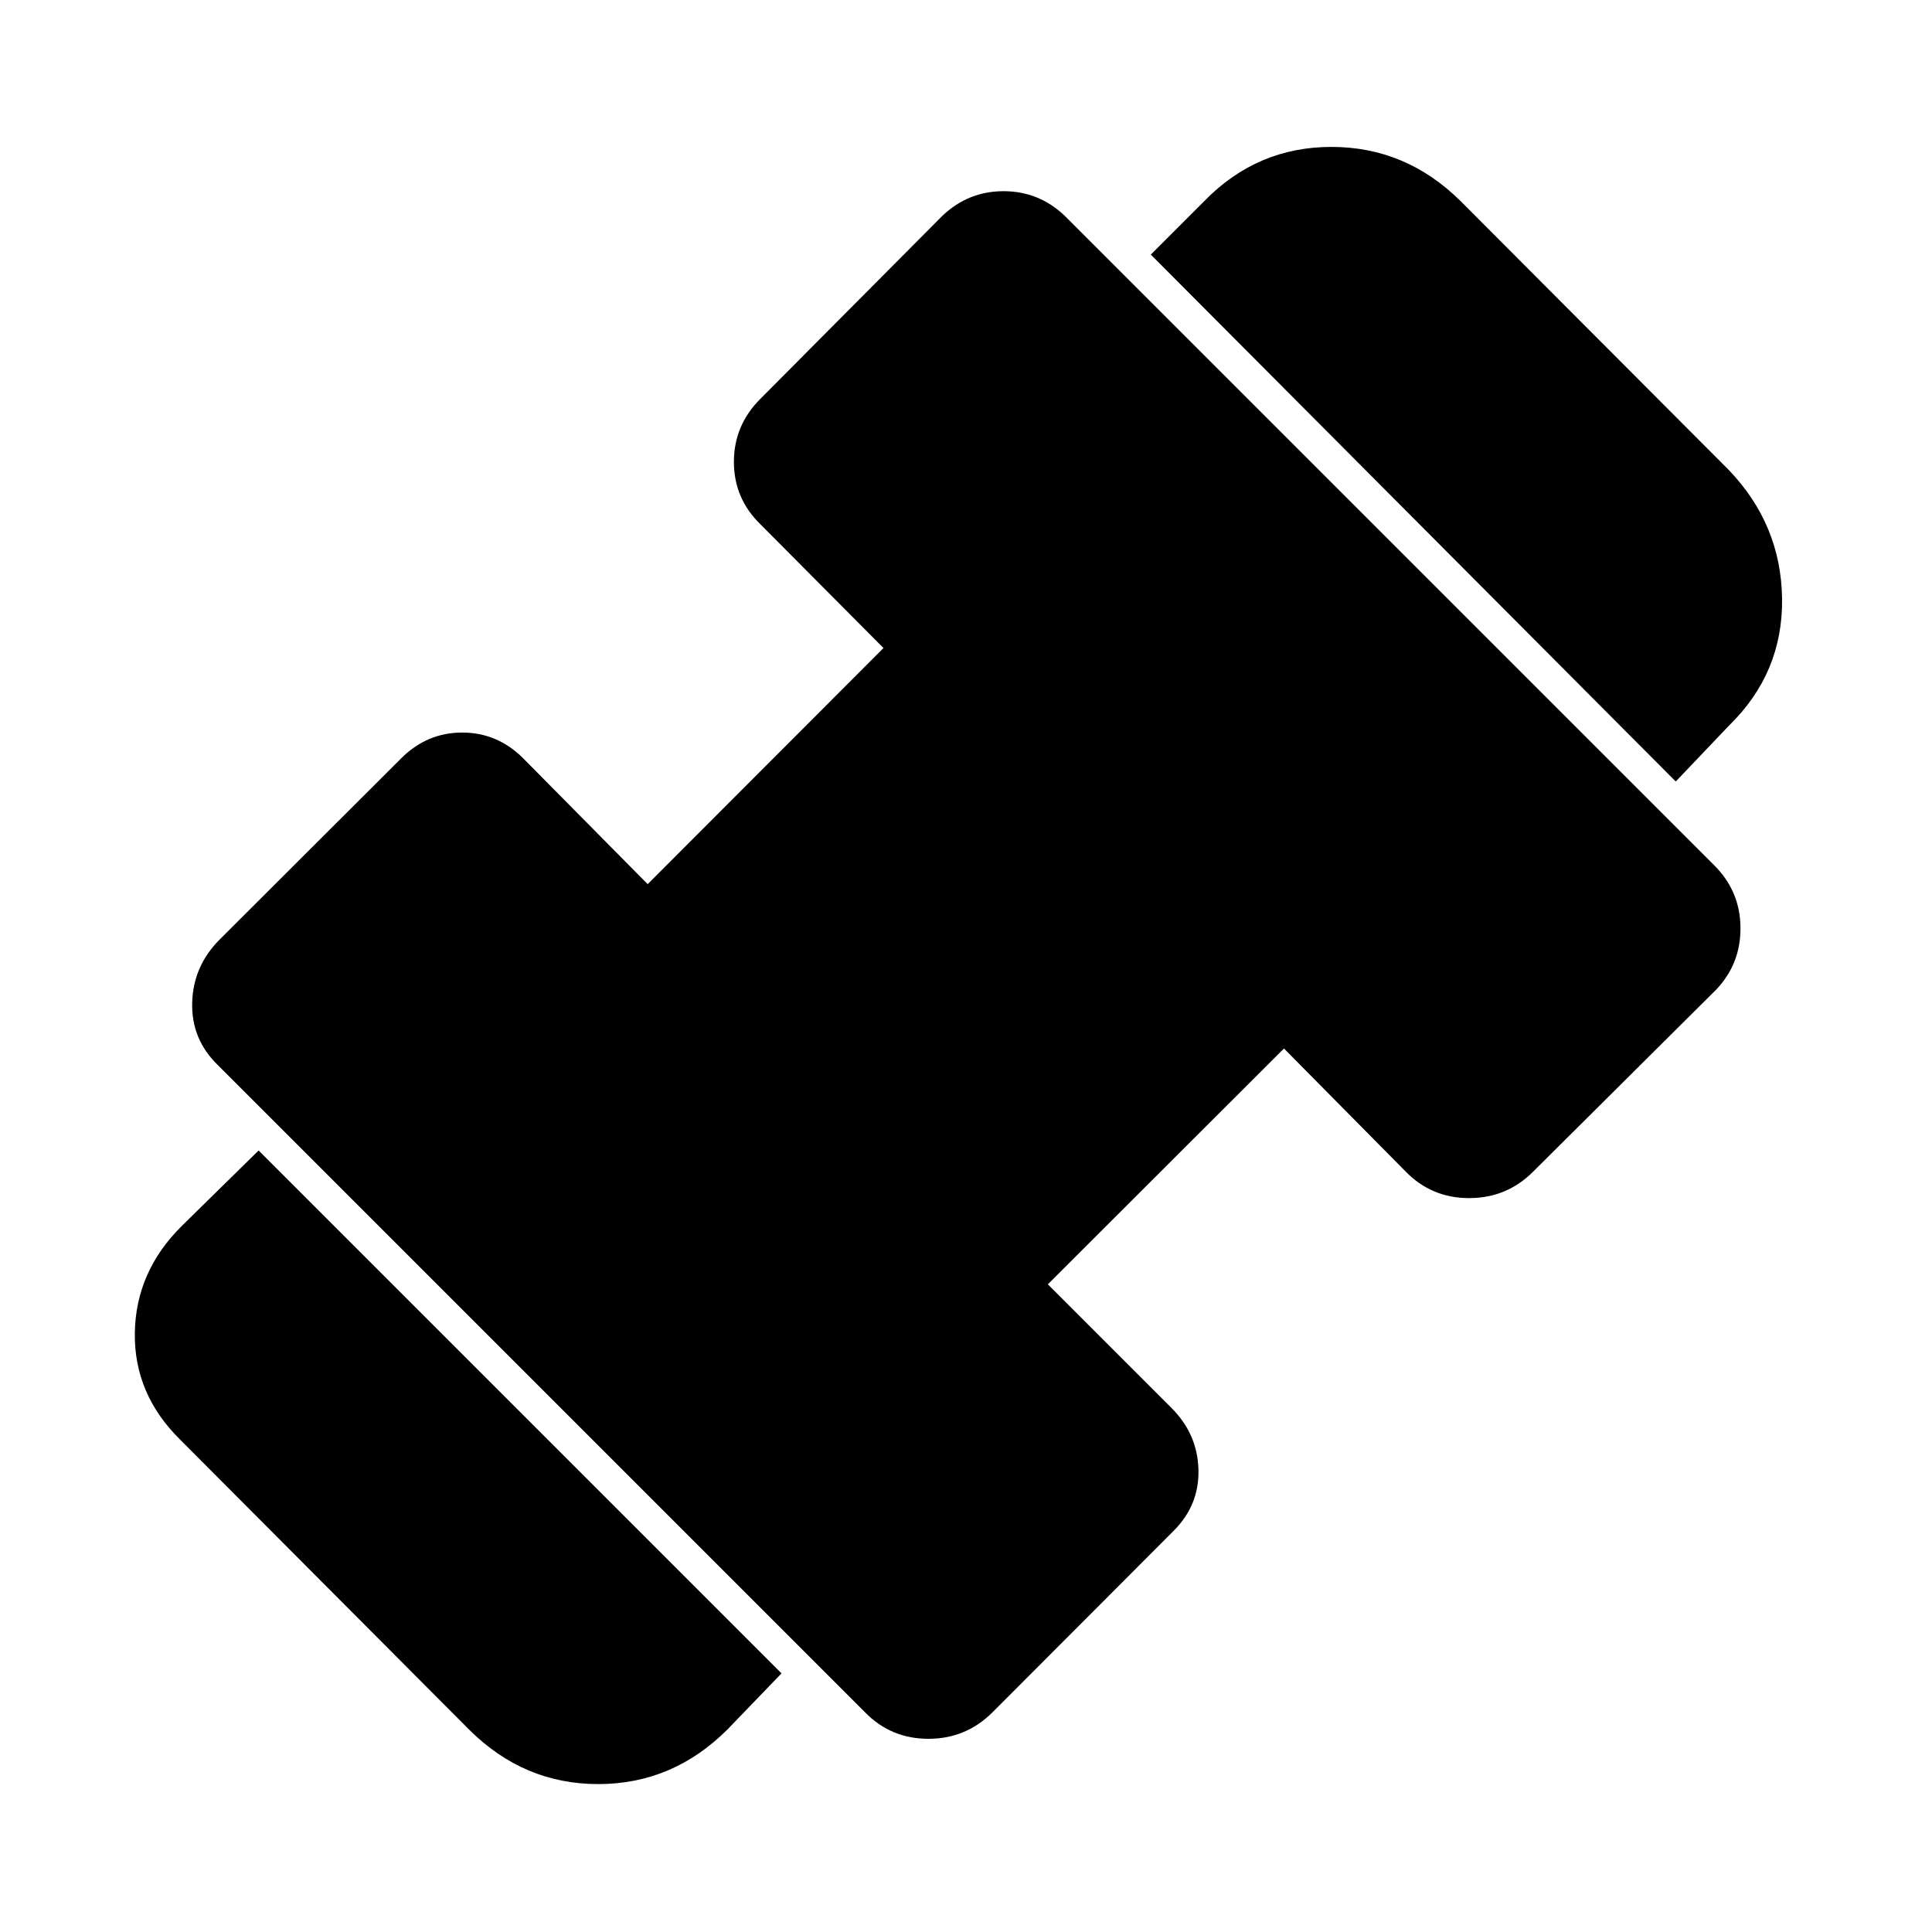 <svg xmlns="http://www.w3.org/2000/svg" height="40" viewBox="0 -960 960 960" width="40"><path d="M832.67-571.67 571.83-833.5l26.67-26.67Q624.67-887 661.58-887q36.92 0 64.09 26.83l133.16 133.5Q885-699.5 885.5-662.58q.5 36.91-26.33 63.08l-26.5 27.83Zm-471.17 471Q334.33-73.5 297.25-73.5T233-100.67l-143.5-144q-23-22.66-22.5-53.16.5-30.5 23.5-53.17l38-37.33L388.33-128.5l-26.83 27.83Zm131.67-8.5Q480-96 461.33-96q-18.66 0-31.5-13.17L108.17-430.83q-13.17-12.84-12.67-31 .5-18.17 13.67-31.34l90.16-90Q212.17-596 229.67-596T260-583.17l61.83 62.5L439-638l-61.17-61.5q-13.16-12.83-13.16-31t13.16-31.33l90.5-91Q481.17-865 498.67-865T529-852.83L851.83-530q12.84 12.83 13 30.83.17 18-12 30.84l-91 90.5q-13.16 13.16-31.83 13.16-18.67 0-31.5-13.16L638-439 520.67-321.83l61.5 61.5q12.83 12.83 13.33 30.5.5 17.66-12.33 30.5l-90 90.16Z"/></svg>